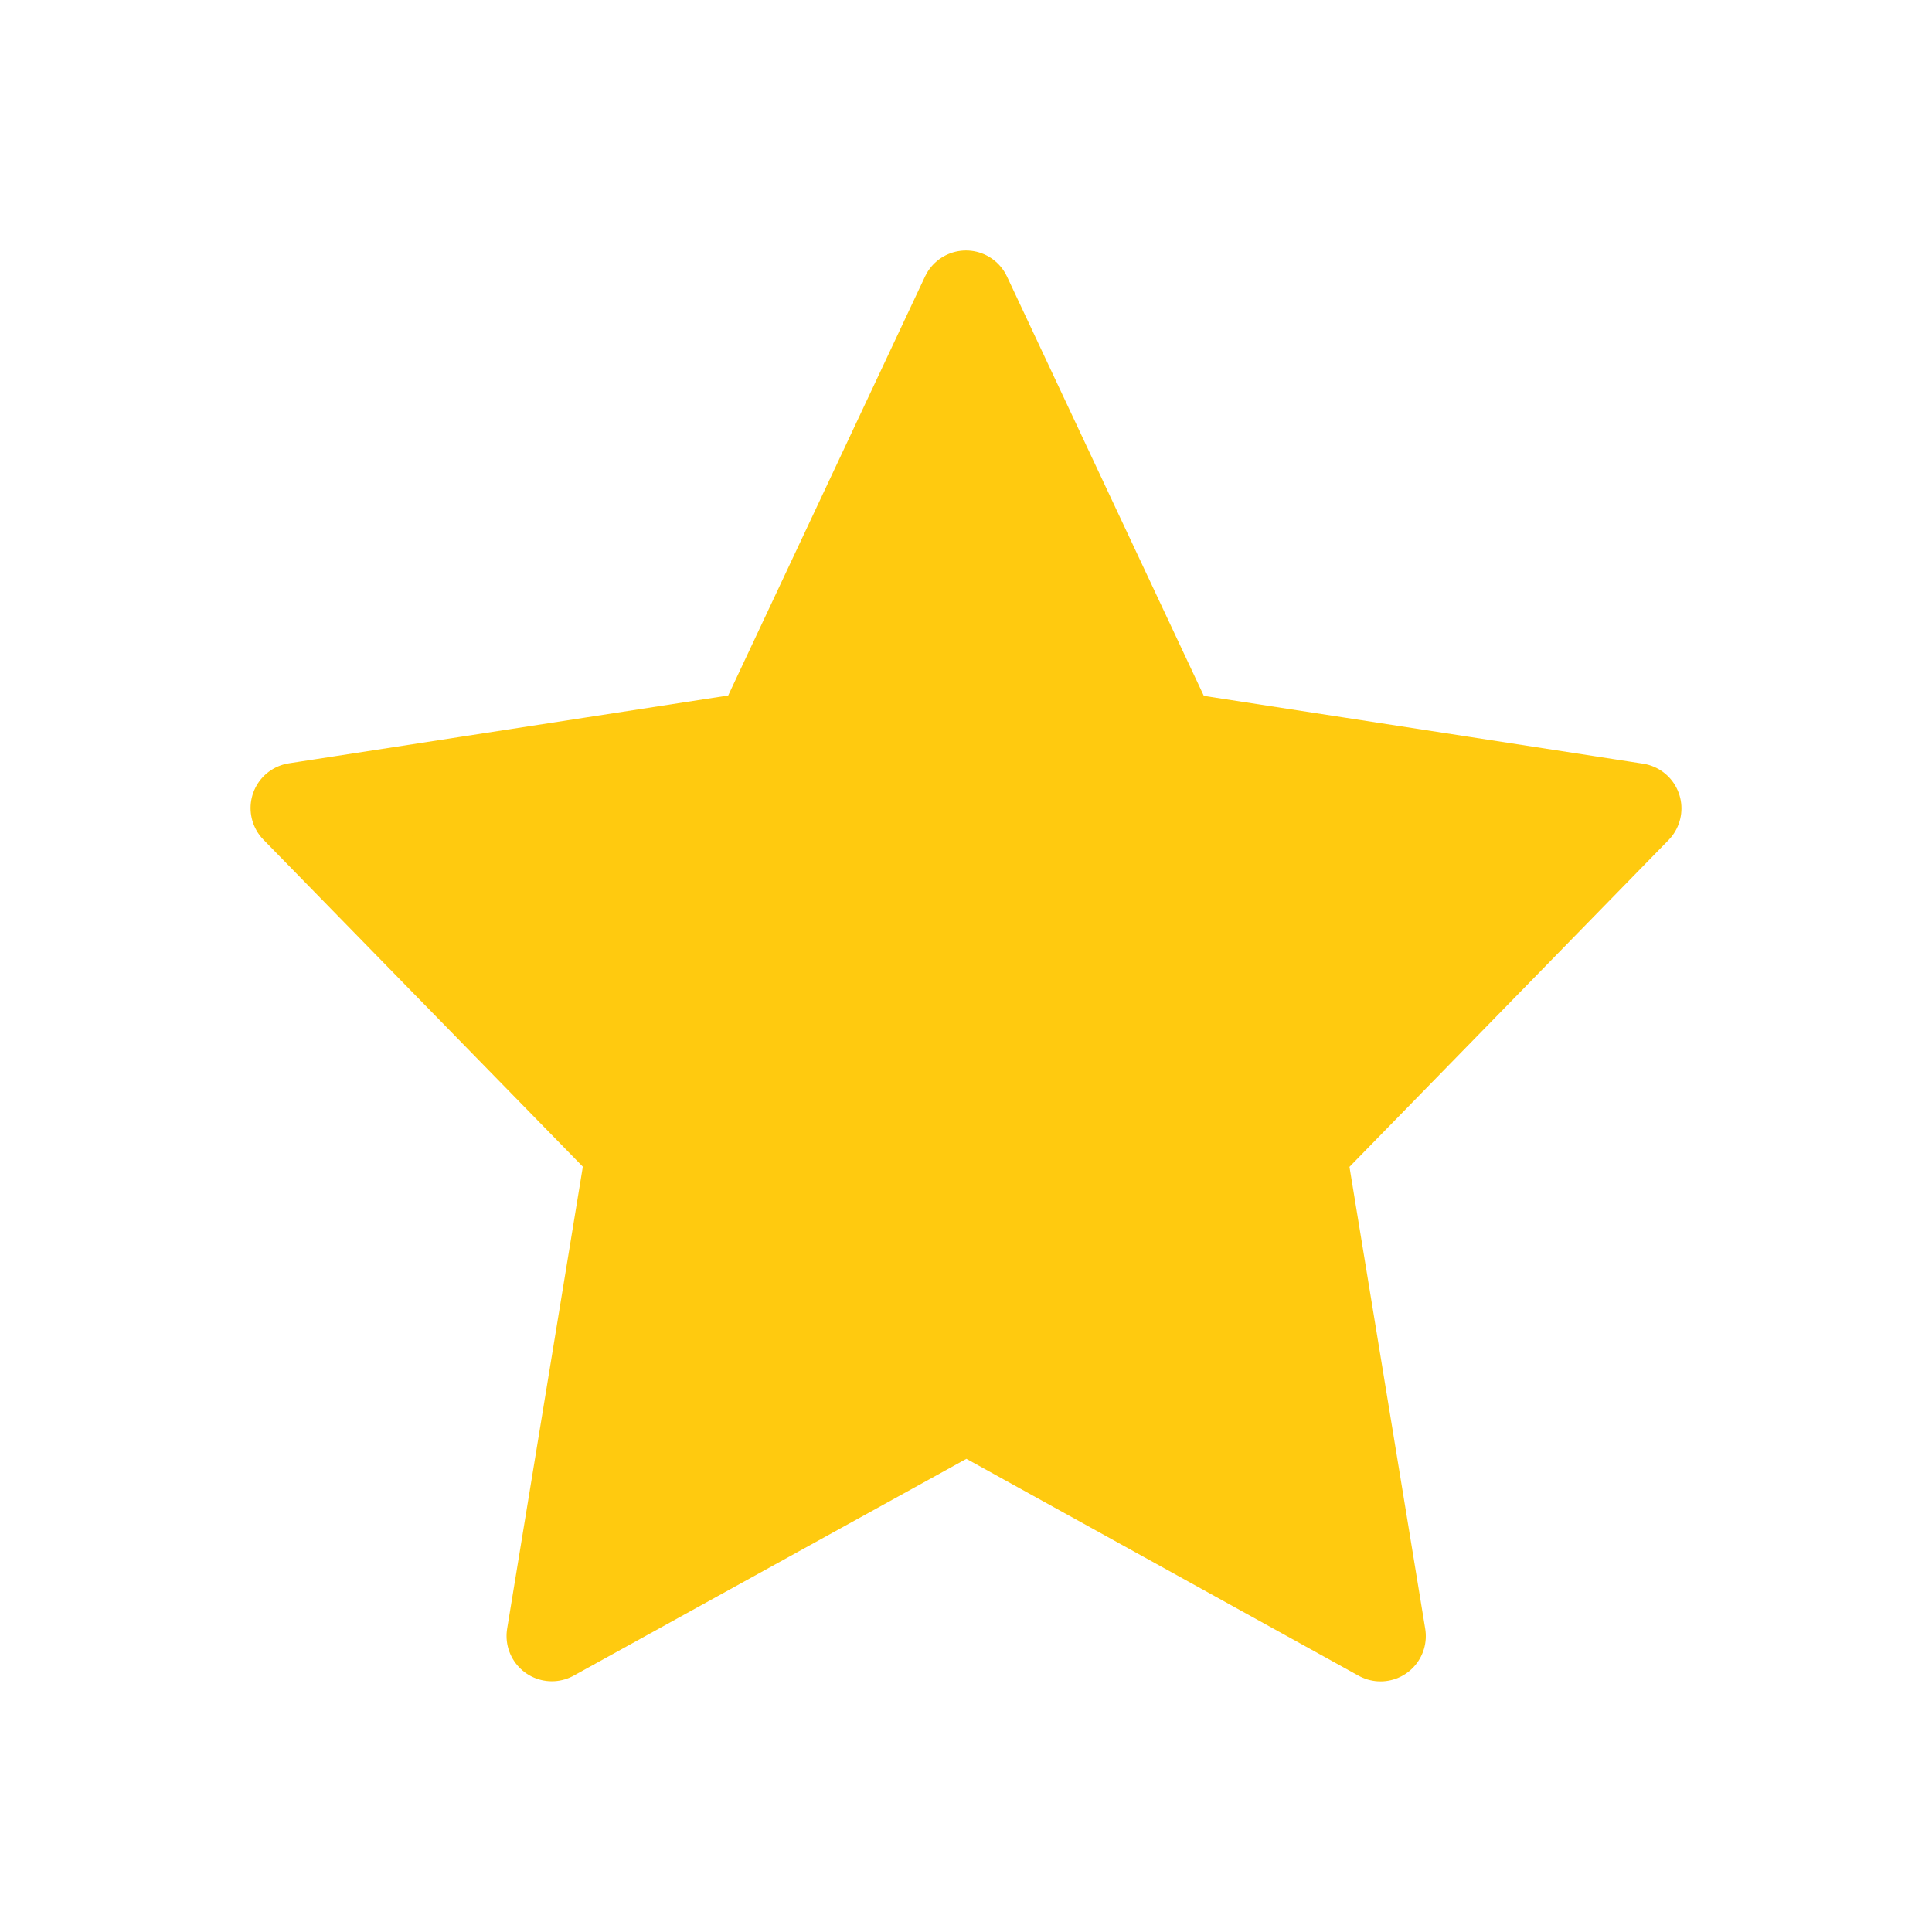 <svg width="32" height="32" viewBox="0 0 32 32" fill="none" xmlns="http://www.w3.org/2000/svg">
<g filter="url(#filter0_d_384_597)">
<path d="M16 0.899L19.43 8.206L27.1 9.39L21.55 15.074L22.866 23.099L16.007 19.306L9.14 23.097L10.455 15.071L4.9 9.384L12.57 8.2L16 0.899Z" fill="#FFCA0F" stroke="#FFCA0F" stroke-width="1.5" stroke-linecap="round" stroke-linejoin="round"/>
</g>
<defs>
<filter id="filter0_d_384_597" x="0" y="0" width="32" height="32" filterUnits="userSpaceOnUse" color-interpolation-filters="sRGB">
<feFlood flood-opacity="0" result="BackgroundImageFix"/>
<feColorMatrix in="SourceAlpha" type="matrix" values="0 0 0 0 0 0 0 0 0 0 0 0 0 0 0 0 0 0 127 0" result="hardAlpha"/>
<feOffset dy="4"/>
<feGaussianBlur stdDeviation="2"/>
<feComposite in2="hardAlpha" operator="out"/>
<feColorMatrix type="matrix" values="0 0 0 0 0 0 0 0 0 0 0 0 0 0 0 0 0 0 0.25 0"/>
<feBlend mode="normal" in2="BackgroundImageFix" result="effect1_dropShadow_384_597"/>
<feBlend mode="normal" in="SourceGraphic" in2="effect1_dropShadow_384_597" result="shape"/>
</filter>
</defs>
</svg>
